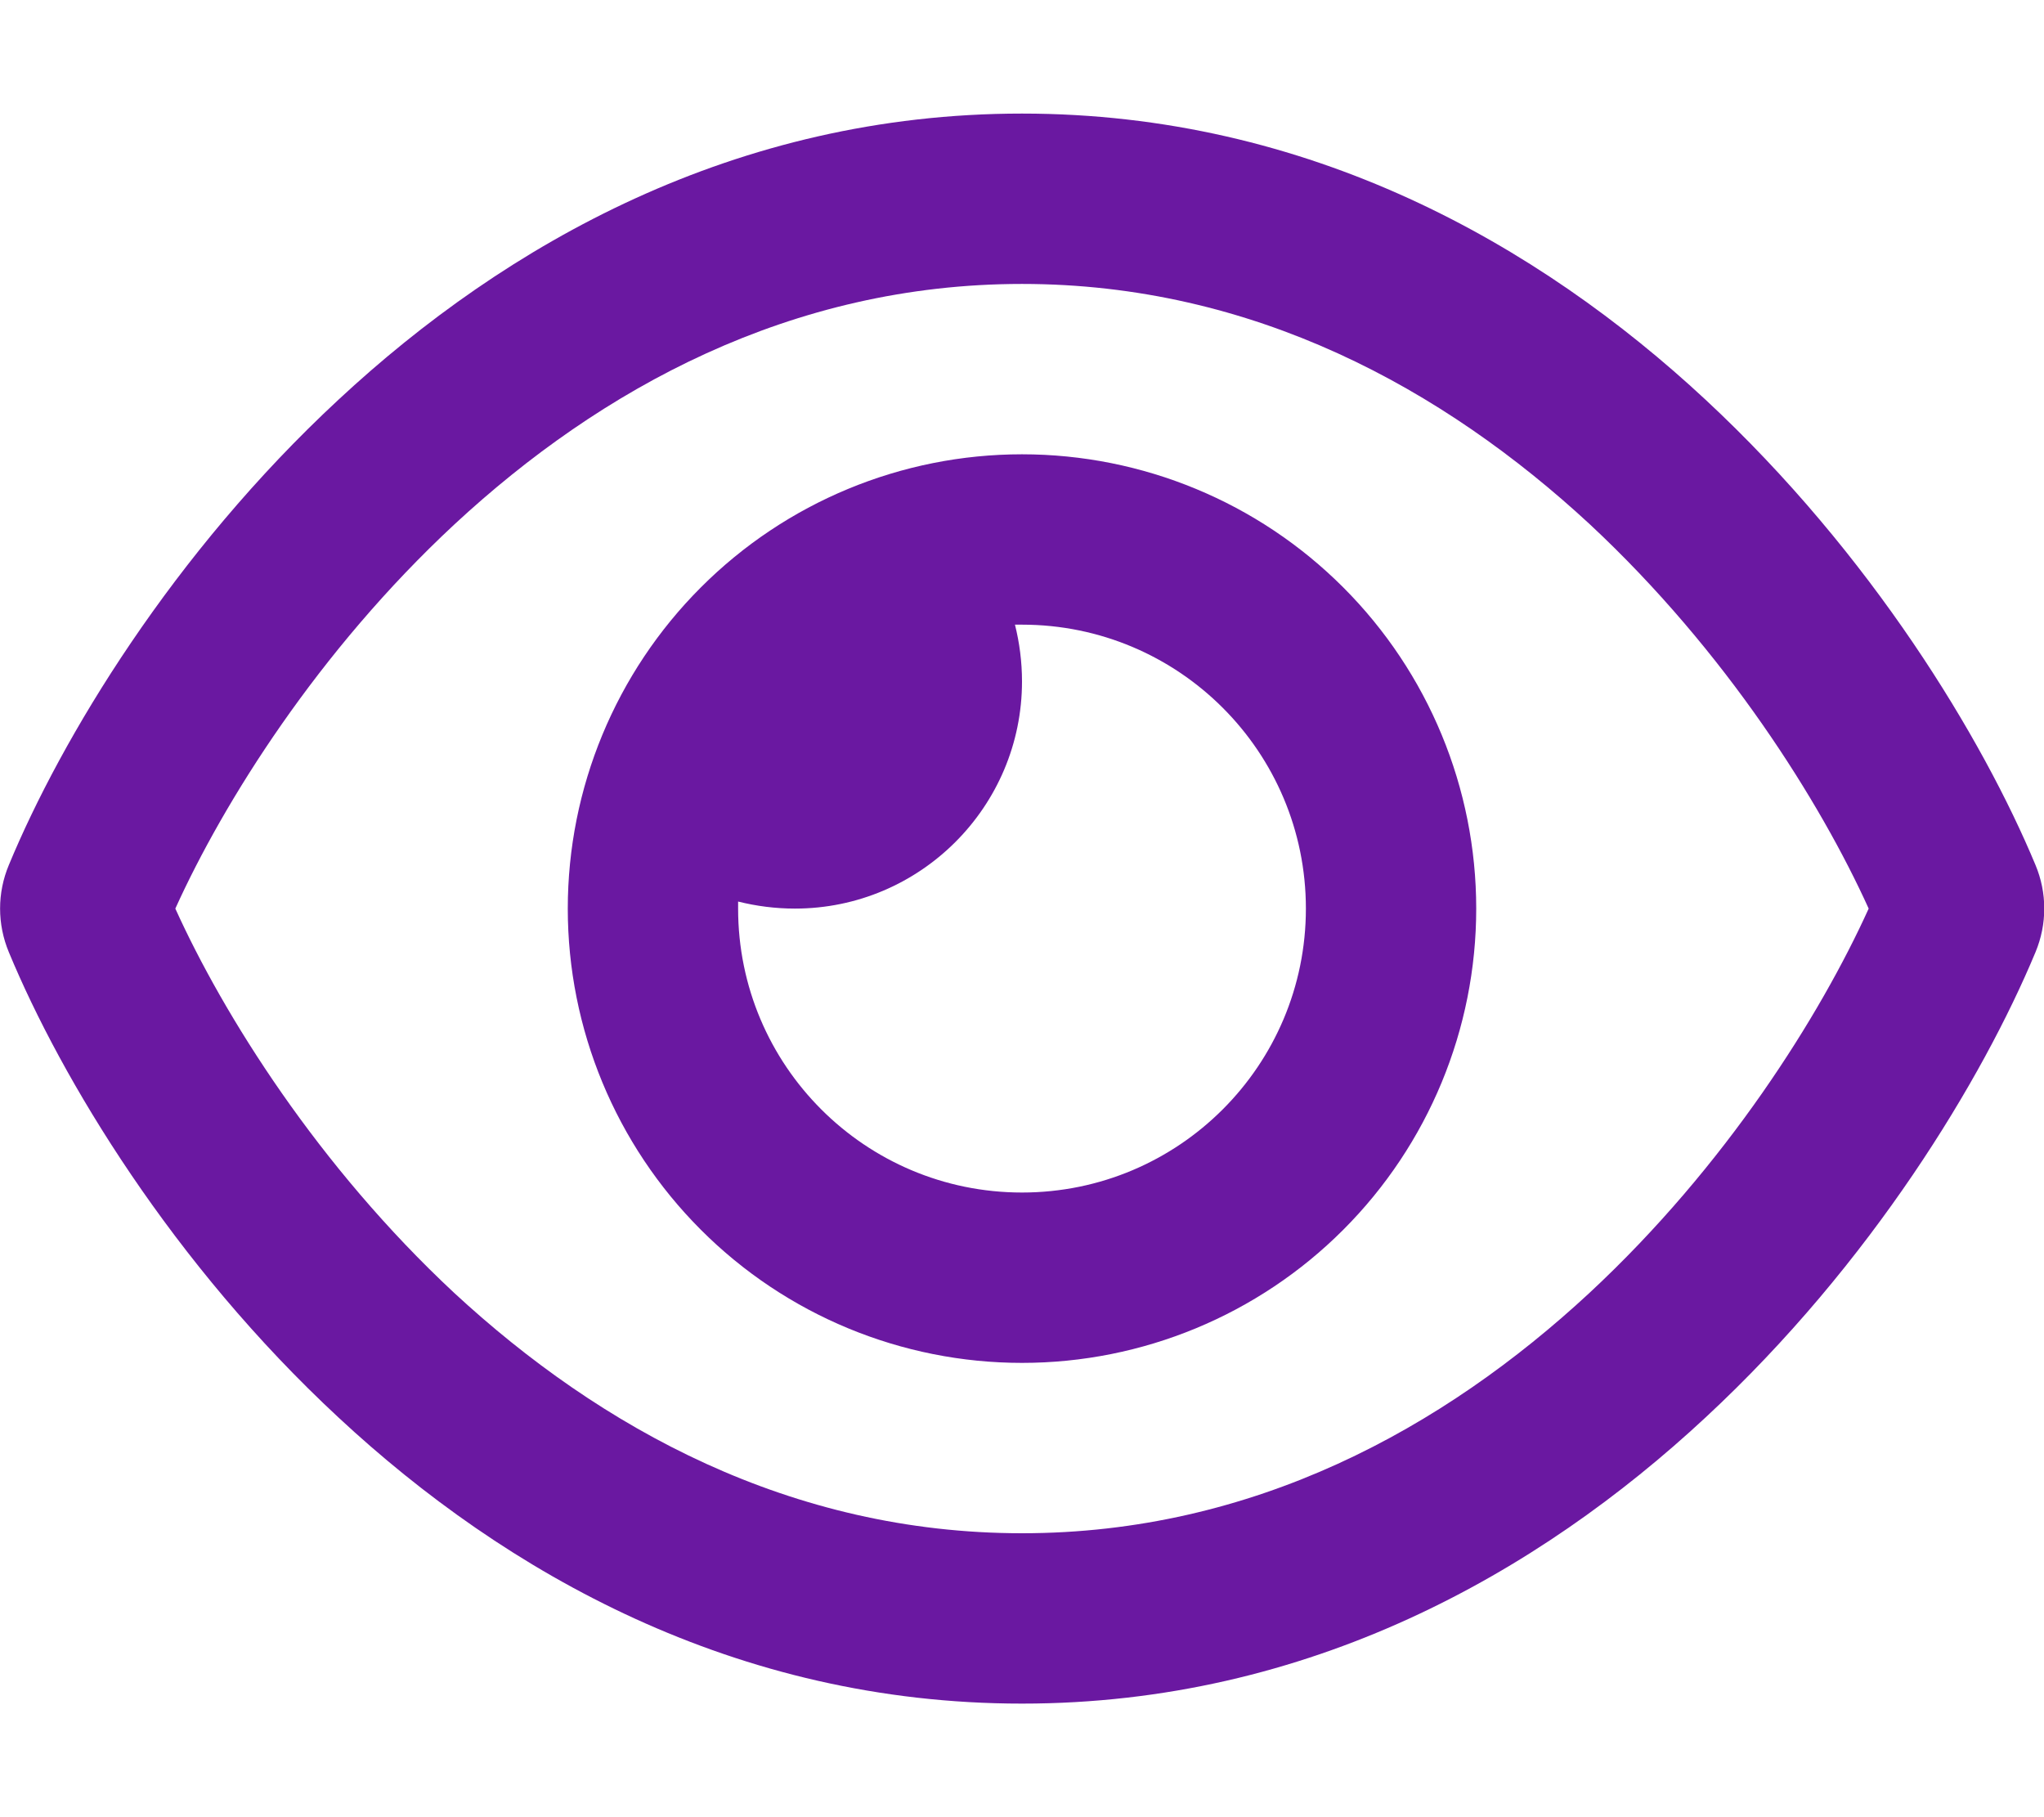 <svg width="18" height="16" viewBox="0 0 18 16" fill="none" xmlns="http://www.w3.org/2000/svg">
<g clip-path="url(#clip0_1416_2131)">
<path d="M9 2.5C6.963 2.5 5.288 3.425 4.003 4.616C2.8 5.734 1.969 7.062 1.544 8C1.969 8.938 2.8 10.266 4 11.384C5.288 12.575 6.963 13.5 9 13.5C11.038 13.5 12.713 12.575 13.997 11.384C15.2 10.266 16.031 8.938 16.456 8C16.031 7.062 15.2 5.734 14 4.616C12.713 3.425 11.038 2.5 9 2.5ZM2.981 3.519C4.453 2.15 6.475 1 9 1C11.525 1 13.547 2.15 15.019 3.519C16.481 4.878 17.46 6.5 17.925 7.616C18.028 7.862 18.028 8.137 17.925 8.384C17.46 9.5 16.481 11.125 15.019 12.481C13.547 13.85 11.525 15 9 15C6.475 15 4.453 13.85 2.981 12.481C1.519 11.125 0.541 9.5 0.078 8.384C-0.025 8.137 -0.025 7.862 0.078 7.616C0.541 6.5 1.519 4.875 2.981 3.519ZM9 10.5C10.381 10.5 11.5 9.381 11.5 8C11.5 6.619 10.381 5.5 9 5.5C8.978 5.5 8.96 5.5 8.938 5.5C8.978 5.659 9 5.828 9 6C9 7.103 8.103 8 7 8C6.828 8 6.66 7.978 6.5 7.938C6.5 7.959 6.5 7.978 6.5 8C6.5 9.381 7.619 10.5 9 10.5ZM9 4C10.061 4 11.079 4.421 11.829 5.172C12.579 5.922 13 6.939 13 8C13 9.061 12.579 10.078 11.829 10.828C11.079 11.579 10.061 12 9 12C7.939 12 6.922 11.579 6.172 10.828C5.422 10.078 5 9.061 5 8C5 6.939 5.422 5.922 6.172 5.172C6.922 4.421 7.939 4 9 4Z" fill="#6A18A1"/>
</g>
<defs>
<clipPath id="clip0_1416_2131">
<rect width="18" height="16" fill="white"/>
</clipPath>
</defs>
</svg>

